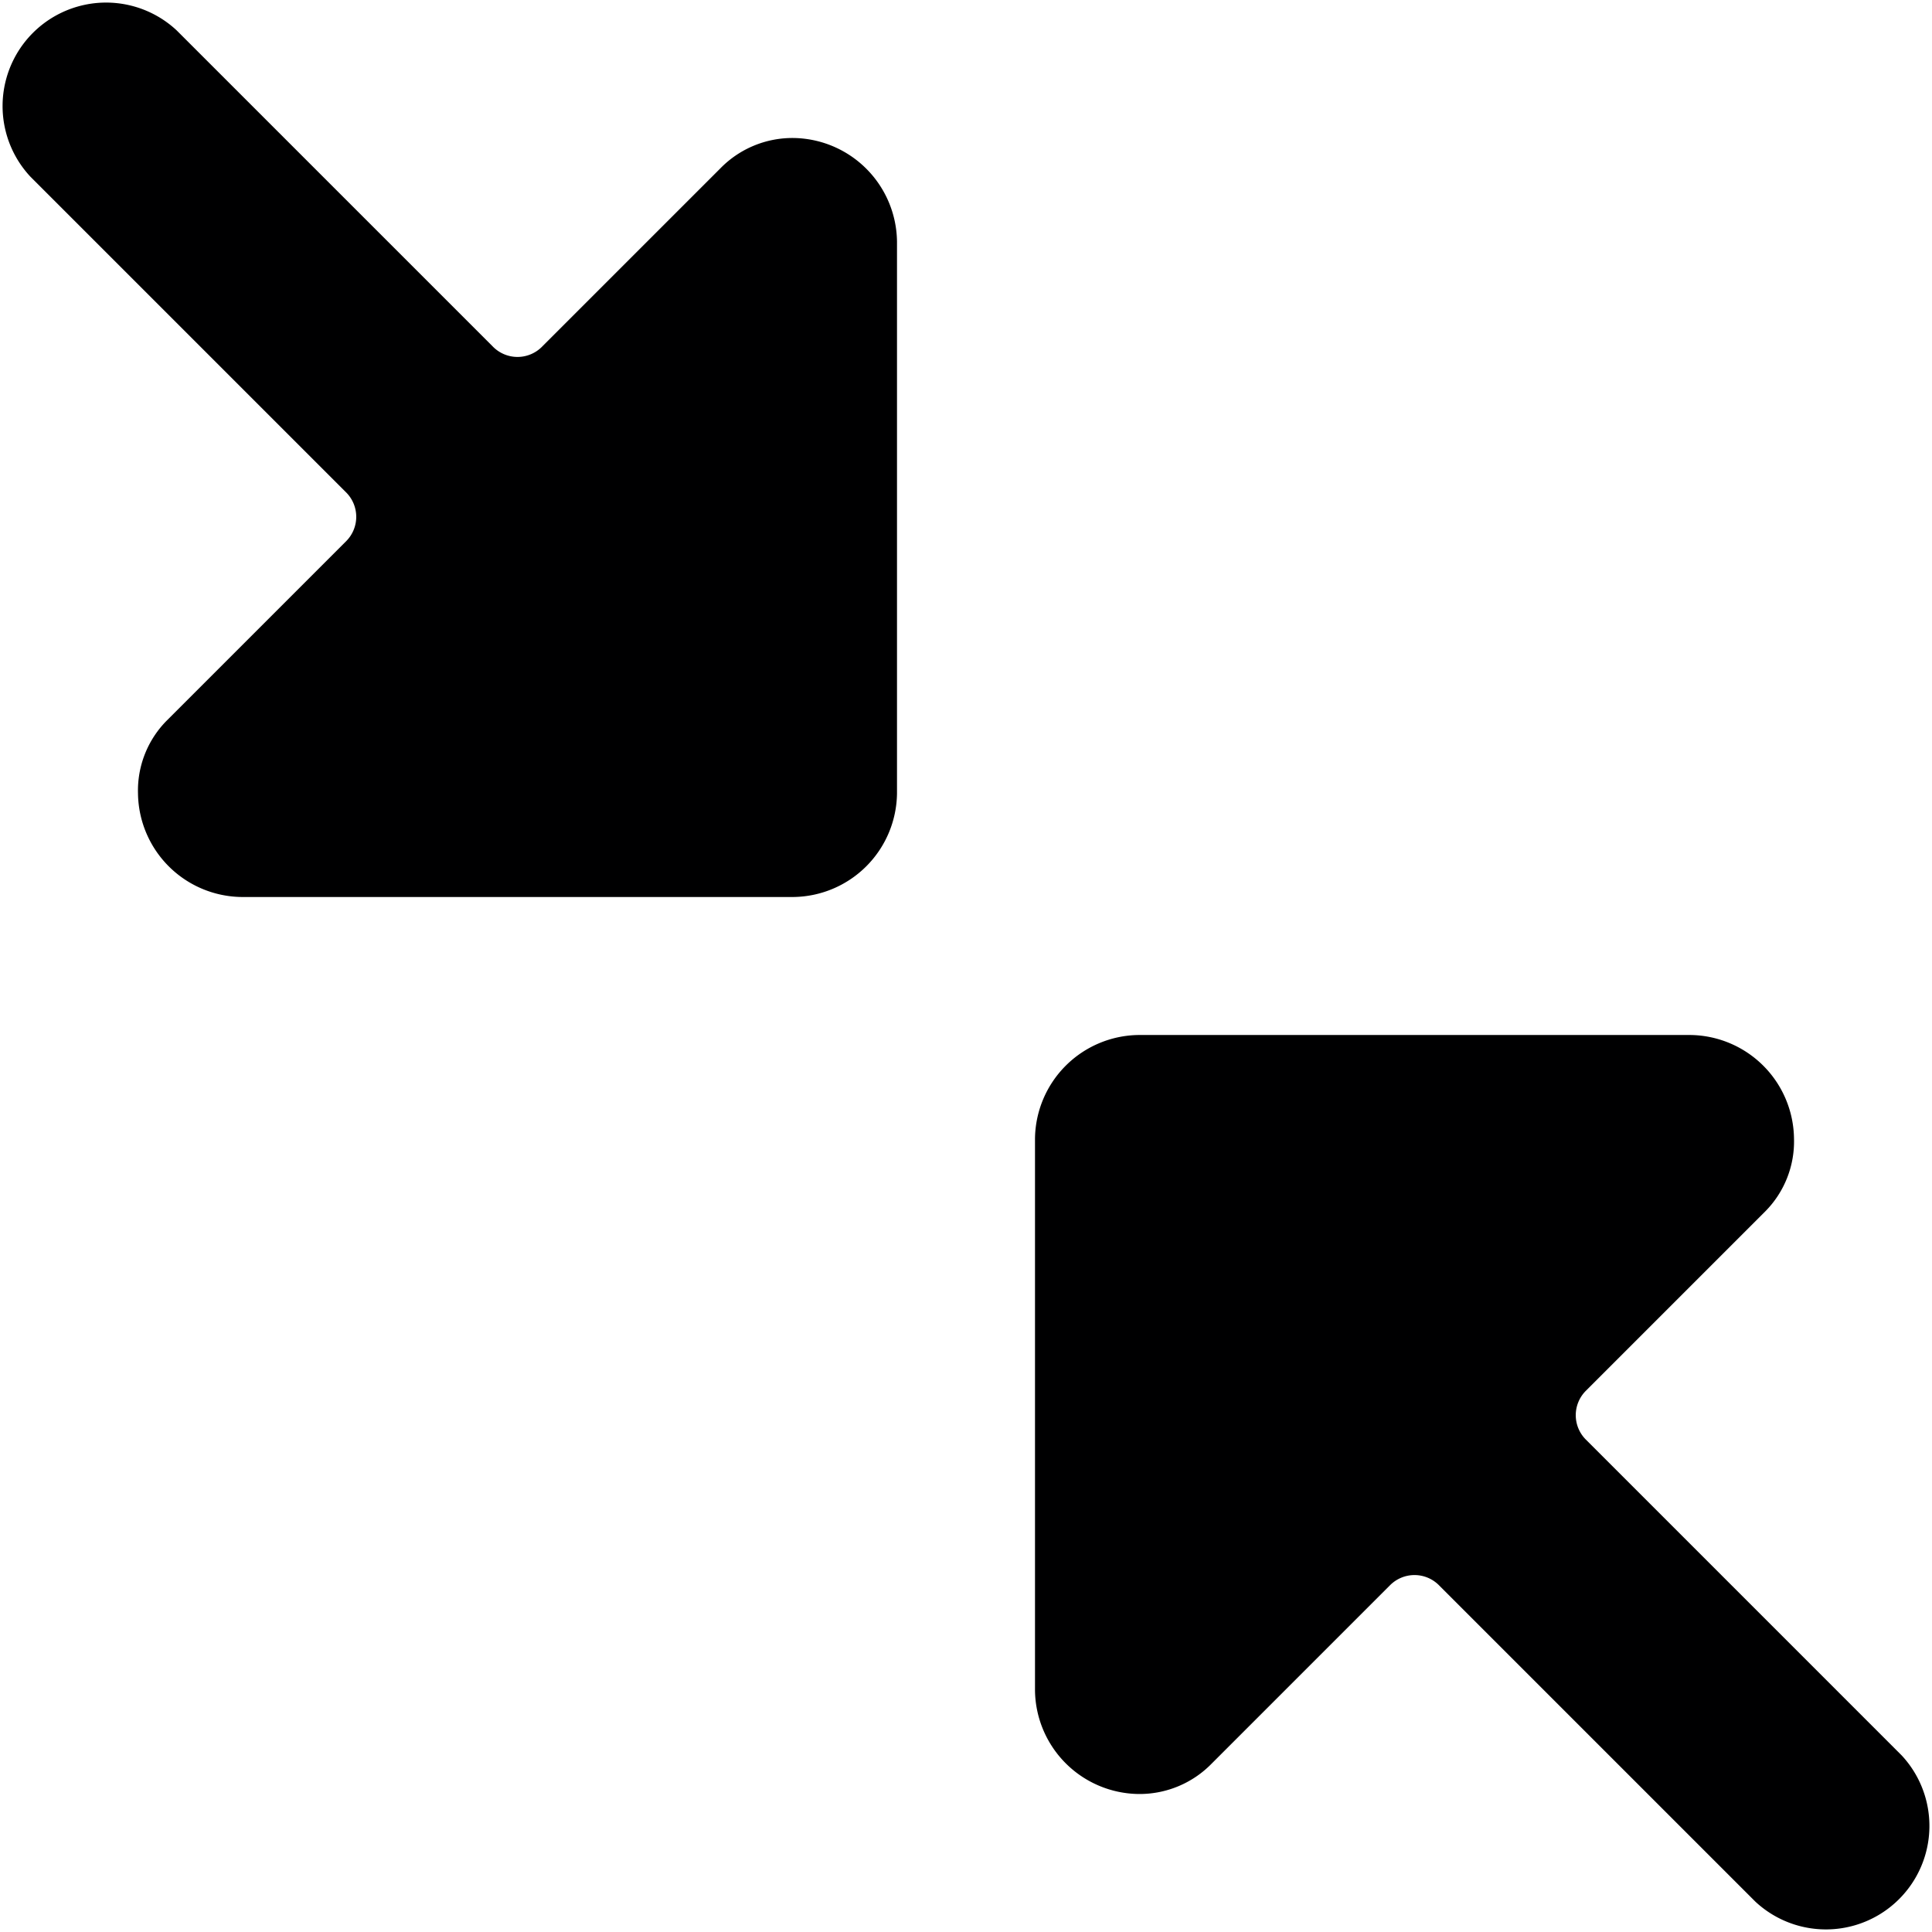 <svg xmlns="http://www.w3.org/2000/svg" viewBox="0 0 14 14">
  <g>
    <path d="M.22,1.28,2.51,3.57a.25.25,0,0,1,0,.35l-1.3,1.3A.72.72,0,0,0,1,5.75a.76.76,0,0,0,.75.75h4a.76.76,0,0,0,.75-.75v-4A.76.76,0,0,0,5.75,1a.73.73,0,0,0-.53.22L3.93,2.51a.25.25,0,0,1-.36,0L1.28.22A.75.75,0,0,0,.22,1.28Z" style="fill: #000001"/>
    <path d="M13.78,12.72l-2.29-2.29a.25.25,0,0,1,0-.35l1.3-1.3A.72.72,0,0,0,13,8.25a.76.76,0,0,0-.75-.75h-4a.76.76,0,0,0-.75.75v4a.76.76,0,0,0,.75.75.73.73,0,0,0,.53-.22l1.29-1.29a.25.25,0,0,1,.36,0l2.29,2.29a.75.75,0,0,0,1.06-1.06Z" style="fill: #000001"/>
  </g>
</svg>
